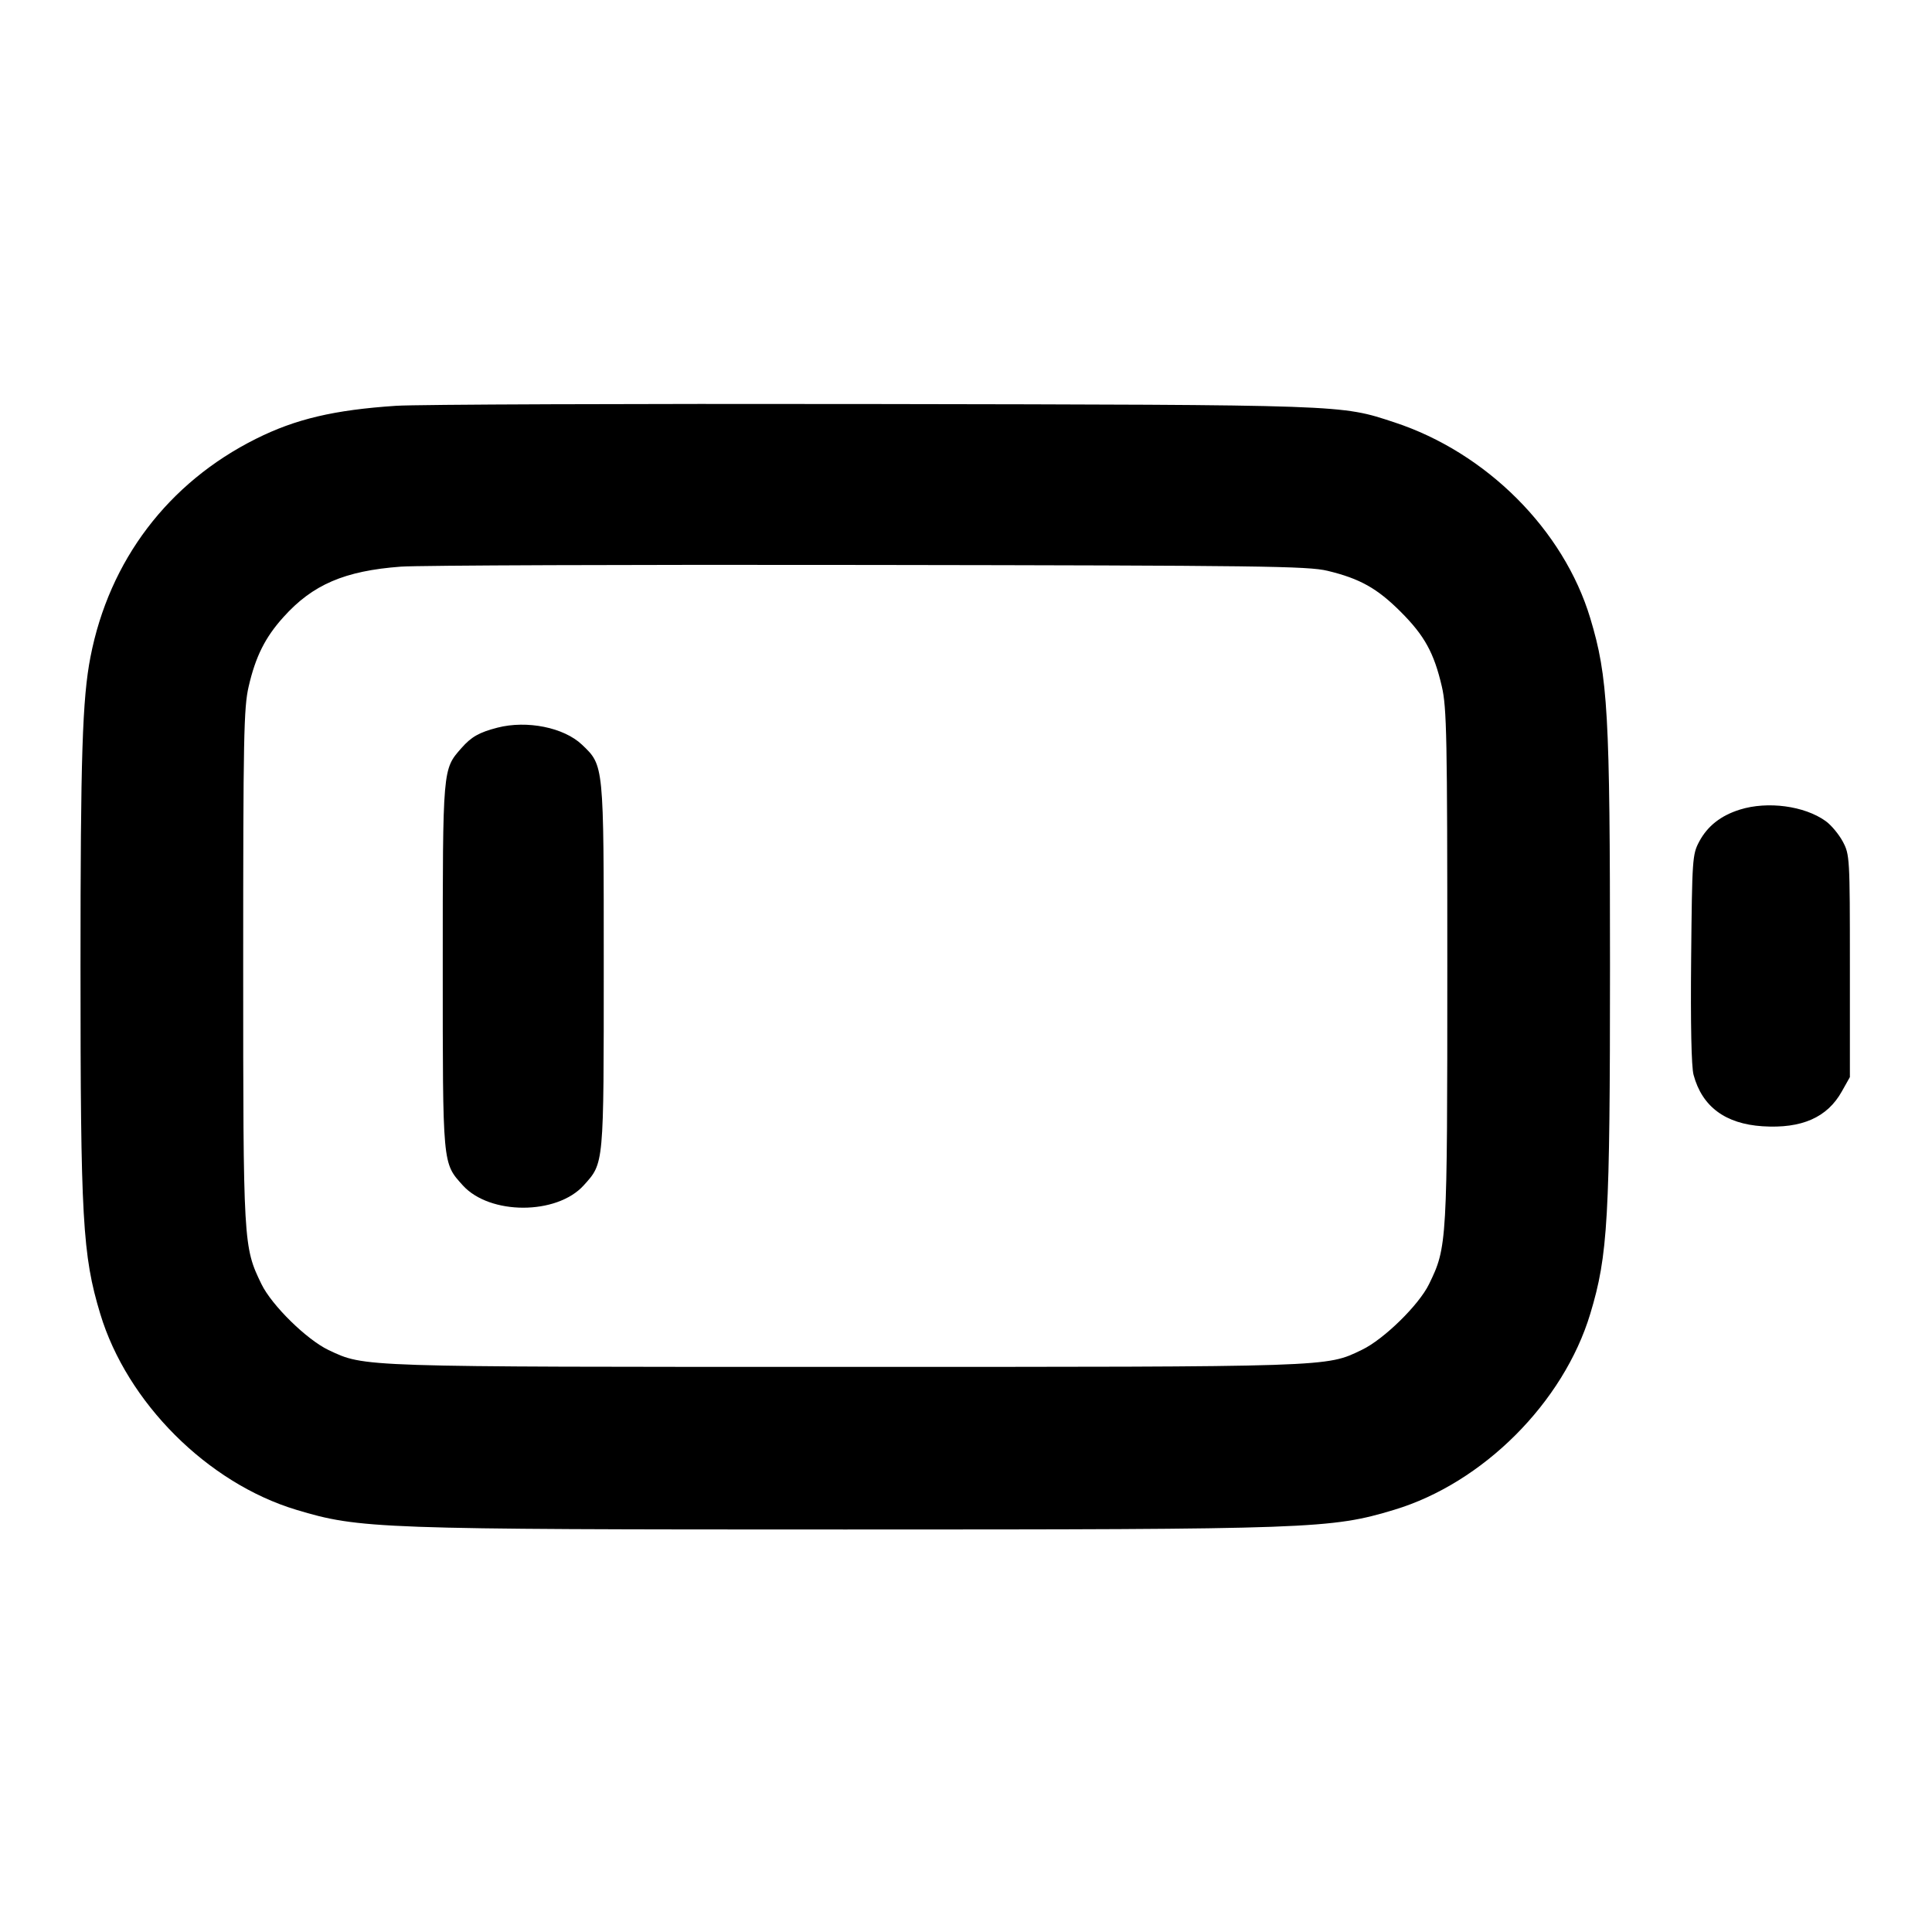 <svg width="24" height="24" viewBox="0 0 24 24" fill="none" xmlns="http://www.w3.org/2000/svg"><path d="M4.920 5.041 C 4.151 5.092,3.672 5.205,3.180 5.451 C 2.089 5.996,1.357 6.961,1.124 8.160 C 1.023 8.677,1.000 9.401,1.000 12.000 C 1.000 15.144,1.025 15.591,1.245 16.320 C 1.577 17.422,2.578 18.423,3.680 18.755 C 4.467 18.992,4.679 19.000,10.500 19.000 C 16.321 19.000,16.533 18.992,17.320 18.755 C 18.422 18.423,19.423 17.422,19.755 16.320 C 19.975 15.591,20.000 15.144,20.000 12.000 C 20.000 8.856,19.975 8.409,19.755 7.680 C 19.424 6.581,18.465 5.622,17.320 5.246 C 16.650 5.026,16.750 5.029,10.840 5.019 C 7.837 5.014,5.173 5.024,4.920 5.041 M16.492 7.091 C 16.894 7.188,17.109 7.309,17.400 7.600 C 17.696 7.896,17.814 8.110,17.911 8.528 C 17.972 8.790,17.979 9.150,17.979 12.000 C 17.979 15.456,17.977 15.489,17.752 15.952 C 17.626 16.211,17.190 16.638,16.918 16.768 C 16.468 16.984,16.587 16.980,10.500 16.980 C 4.422 16.980,4.536 16.984,4.082 16.771 C 3.812 16.643,3.377 16.217,3.248 15.952 C 3.023 15.489,3.021 15.456,3.021 12.000 C 3.021 9.150,3.028 8.790,3.089 8.528 C 3.175 8.155,3.294 7.918,3.520 7.667 C 3.883 7.262,4.281 7.091,4.980 7.039 C 5.200 7.023,7.819 7.013,10.800 7.018 C 15.672 7.025,16.248 7.032,16.492 7.091 M6.180 9.039 C 5.952 9.098,5.855 9.153,5.732 9.293 C 5.498 9.559,5.500 9.534,5.500 12.000 C 5.500 14.490,5.496 14.444,5.749 14.725 C 6.084 15.095,6.916 15.095,7.251 14.725 C 7.504 14.444,7.500 14.490,7.500 12.000 C 7.500 9.486,7.503 9.512,7.230 9.251 C 7.005 9.037,6.547 8.945,6.180 9.039 M21.614 10.057 C 21.377 10.131,21.212 10.261,21.109 10.453 C 21.023 10.614,21.020 10.665,21.008 11.908 C 21.000 12.720,21.011 13.254,21.038 13.352 C 21.144 13.747,21.432 13.961,21.896 13.991 C 22.381 14.022,22.699 13.882,22.880 13.558 L 22.980 13.380 22.980 12.000 C 22.980 10.650,22.978 10.616,22.891 10.453 C 22.842 10.362,22.746 10.247,22.678 10.199 C 22.414 10.010,21.957 9.950,21.614 10.057 " stroke="none" fill-rule="evenodd" fill="black"></path></svg>